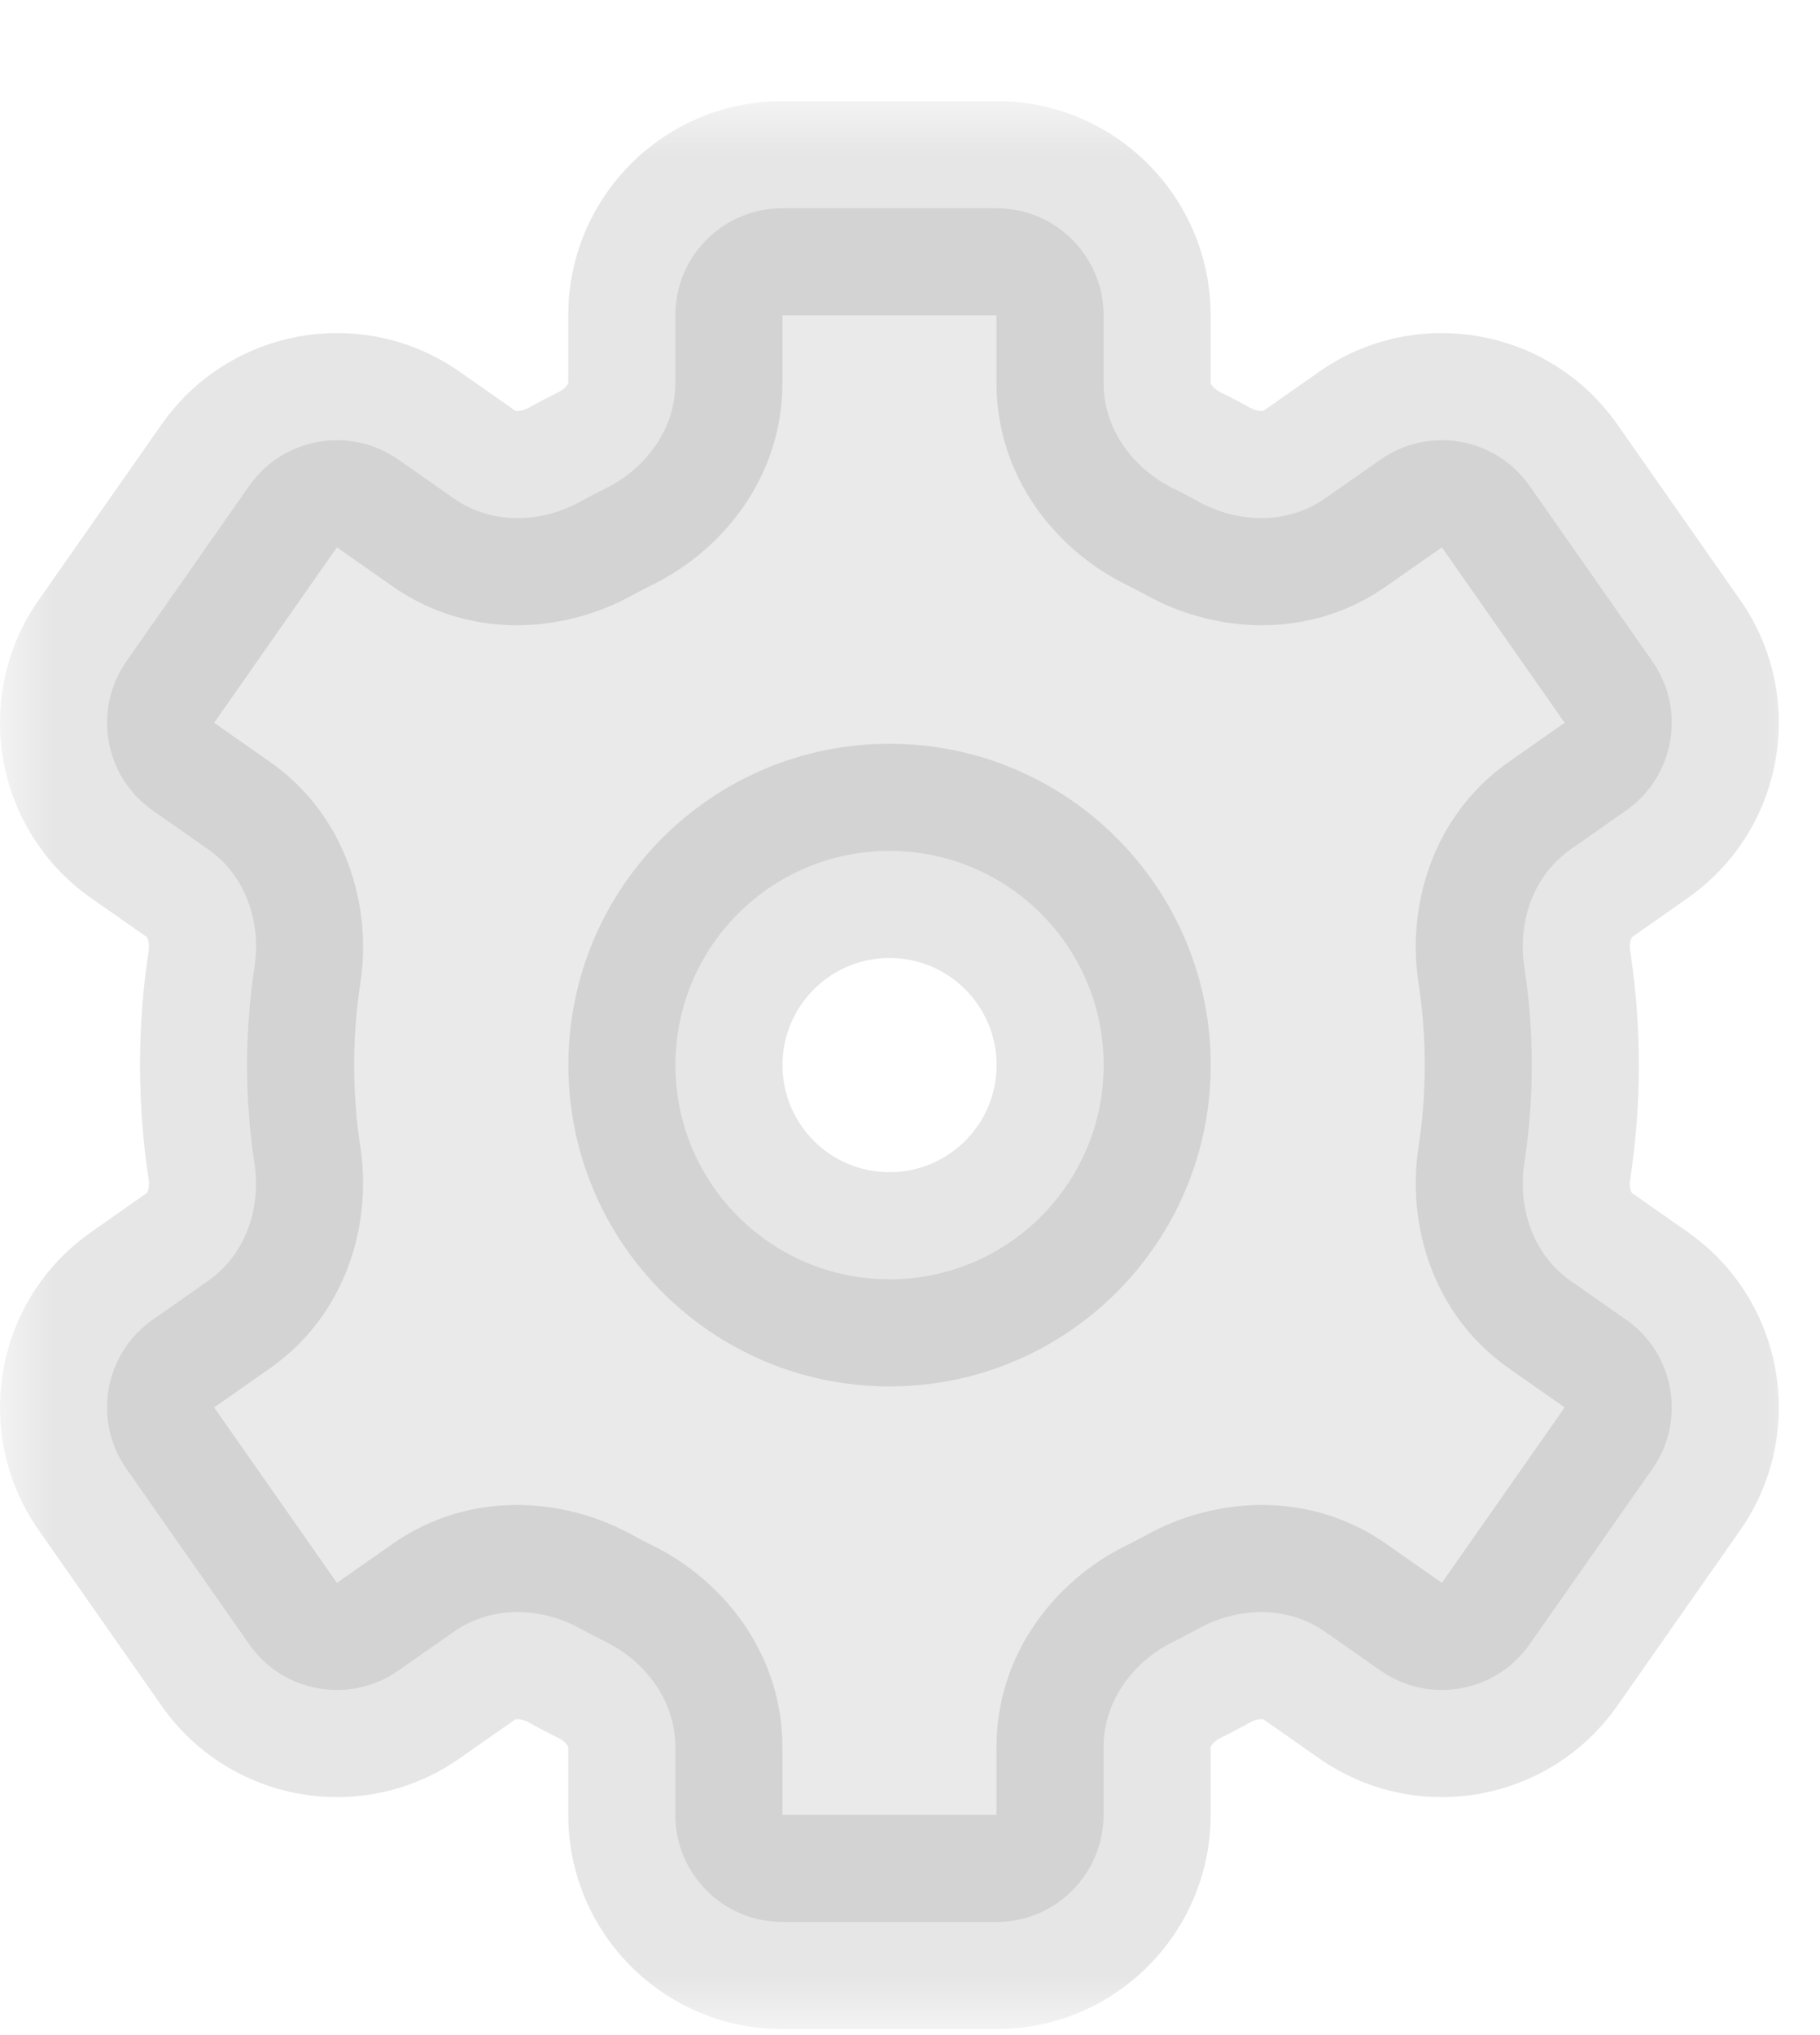 <svg width="17" height="19" viewBox="0 0 17 19" fill="none" xmlns="http://www.w3.org/2000/svg">
<mask id="path-1-outside-1_102_1388" maskUnits="userSpaceOnUse" x="0" y="0.944" width="17" height="18" fill="black">
<rect fill="white" y="0.944" width="17" height="18"/>
<path fill-rule="evenodd" clip-rule="evenodd" d="M6.308 2.944C6.308 2.392 6.755 1.944 7.308 1.944H9.308C9.86 1.944 10.308 2.392 10.308 2.944V3.578C10.308 4.002 10.579 4.372 10.959 4.56C11.039 4.599 11.118 4.641 11.196 4.684C11.568 4.888 12.027 4.898 12.374 4.655L12.895 4.291C13.347 3.974 13.971 4.084 14.287 4.536L15.434 6.174C15.751 6.627 15.641 7.25 15.189 7.567L14.669 7.931C14.322 8.174 14.174 8.609 14.238 9.027C14.284 9.326 14.308 9.632 14.308 9.944C14.308 10.256 14.284 10.562 14.238 10.861C14.174 11.279 14.322 11.714 14.669 11.957L15.189 12.321C15.641 12.637 15.751 13.261 15.435 13.713L14.287 15.352C13.971 15.804 13.347 15.914 12.895 15.597L12.375 15.233C12.027 14.99 11.568 15 11.196 15.204C11.118 15.247 11.039 15.288 10.959 15.328C10.579 15.516 10.308 15.886 10.308 16.31V16.944C10.308 17.496 9.86 17.944 9.308 17.944H7.308C6.755 17.944 6.308 17.496 6.308 16.944V16.31C6.308 15.886 6.037 15.516 5.657 15.328C5.576 15.288 5.497 15.247 5.419 15.204C5.048 15 4.588 14.99 4.241 15.233L3.721 15.597C3.268 15.914 2.645 15.804 2.328 15.352L1.181 13.713C0.864 13.261 0.974 12.637 1.427 12.321L1.946 11.957C2.293 11.714 2.441 11.279 2.377 10.861C2.331 10.562 2.308 10.256 2.308 9.944C2.308 9.632 2.332 9.326 2.377 9.027C2.442 8.609 2.294 8.174 1.946 7.931L1.427 7.567C0.974 7.25 0.864 6.627 1.181 6.174L2.328 4.536C2.645 4.084 3.268 3.974 3.721 4.291L4.241 4.655C4.588 4.898 5.048 4.888 5.419 4.684C5.497 4.641 5.576 4.599 5.657 4.56C6.037 4.372 6.308 4.002 6.308 3.578V2.944ZM8.309 11.944C9.413 11.944 10.309 11.049 10.309 9.944C10.309 8.839 9.413 7.944 8.309 7.944C7.204 7.944 6.309 8.839 6.309 9.944C6.309 11.049 7.204 11.944 8.309 11.944Z"/>
</mask>
<path fill-rule="evenodd" clip-rule="evenodd" d="M6.308 2.944C6.308 2.392 6.755 1.944 7.308 1.944H9.308C9.86 1.944 10.308 2.392 10.308 2.944V3.578C10.308 4.002 10.579 4.372 10.959 4.56C11.039 4.599 11.118 4.641 11.196 4.684C11.568 4.888 12.027 4.898 12.374 4.655L12.895 4.291C13.347 3.974 13.971 4.084 14.287 4.536L15.434 6.174C15.751 6.627 15.641 7.25 15.189 7.567L14.669 7.931C14.322 8.174 14.174 8.609 14.238 9.027C14.284 9.326 14.308 9.632 14.308 9.944C14.308 10.256 14.284 10.562 14.238 10.861C14.174 11.279 14.322 11.714 14.669 11.957L15.189 12.321C15.641 12.637 15.751 13.261 15.435 13.713L14.287 15.352C13.971 15.804 13.347 15.914 12.895 15.597L12.375 15.233C12.027 14.99 11.568 15 11.196 15.204C11.118 15.247 11.039 15.288 10.959 15.328C10.579 15.516 10.308 15.886 10.308 16.31V16.944C10.308 17.496 9.86 17.944 9.308 17.944H7.308C6.755 17.944 6.308 17.496 6.308 16.944V16.31C6.308 15.886 6.037 15.516 5.657 15.328C5.576 15.288 5.497 15.247 5.419 15.204C5.048 15 4.588 14.99 4.241 15.233L3.721 15.597C3.268 15.914 2.645 15.804 2.328 15.352L1.181 13.713C0.864 13.261 0.974 12.637 1.427 12.321L1.946 11.957C2.293 11.714 2.441 11.279 2.377 10.861C2.331 10.562 2.308 10.256 2.308 9.944C2.308 9.632 2.332 9.326 2.377 9.027C2.442 8.609 2.294 8.174 1.946 7.931L1.427 7.567C0.974 7.25 0.864 6.627 1.181 6.174L2.328 4.536C2.645 4.084 3.268 3.974 3.721 4.291L4.241 4.655C4.588 4.898 5.048 4.888 5.419 4.684C5.497 4.641 5.576 4.599 5.657 4.56C6.037 4.372 6.308 4.002 6.308 3.578V2.944ZM8.309 11.944C9.413 11.944 10.309 11.049 10.309 9.944C10.309 8.839 9.413 7.944 8.309 7.944C7.204 7.944 6.309 8.839 6.309 9.944C6.309 11.049 7.204 11.944 8.309 11.944Z" fill="#EAEAEA"/>
<path d="M1.427 7.567L2 6.748L1.427 7.567ZM1.181 6.174L0.362 5.601L1.181 6.174ZM1.946 7.931L1.373 8.75L1.946 7.931ZM2.377 10.861L1.389 11.012L2.377 10.861ZM1.181 13.713L2 13.14L1.181 13.713ZM1.427 12.321L2 13.14L1.427 12.321ZM2.328 15.352L1.509 15.925L2.328 15.352ZM5.419 15.204L4.937 16.08L5.419 15.204ZM4.241 15.233L3.667 14.414L4.241 15.233ZM5.657 15.328L5.214 16.225L5.657 15.328ZM10.959 15.328L10.516 14.431L10.959 15.328ZM12.895 15.597L13.468 14.778L12.895 15.597ZM15.435 13.713L14.615 13.14L15.435 13.713ZM14.669 11.957L14.095 12.776L14.669 11.957ZM14.669 7.931L15.243 8.75L14.669 7.931ZM14.238 9.027L13.25 9.179L14.238 9.027ZM12.895 4.291L12.321 3.471L12.895 4.291ZM10.959 4.56L10.516 5.457L10.959 4.56ZM5.419 4.684L4.937 3.808L5.419 4.684ZM12.375 15.233L11.801 16.052L12.375 15.233ZM11.196 15.204L10.714 14.328L11.196 15.204ZM2.328 4.536L1.509 3.963L2.328 4.536ZM3.721 4.291L3.147 5.11L3.721 4.291ZM9.308 0.944H7.308V2.944H9.308V0.944ZM11.308 3.578V2.944H9.308V3.578H11.308ZM11.678 3.808C11.587 3.757 11.495 3.709 11.401 3.663L10.516 5.457C10.583 5.49 10.649 5.524 10.714 5.56L11.678 3.808ZM12.321 3.471L11.801 3.836L12.948 5.474L13.468 5.11L12.321 3.471ZM16.254 5.601L15.107 3.963L13.468 5.11L14.615 6.748L16.254 5.601ZM15.243 8.75L15.762 8.386L14.615 6.748L14.095 7.112L15.243 8.75ZM15.308 9.944C15.308 9.581 15.28 9.225 15.227 8.876L13.25 9.179C13.288 9.428 13.308 9.683 13.308 9.944H15.308ZM15.227 11.012C15.28 10.663 15.308 10.306 15.308 9.944H13.308C13.308 10.205 13.288 10.46 13.25 10.709L15.227 11.012ZM15.763 11.502L15.243 11.137L14.095 12.776L14.615 13.14L15.763 11.502ZM15.107 15.925L16.254 14.287L14.615 13.14L13.468 14.778L15.107 15.925ZM11.801 16.052L12.321 16.416L13.468 14.778L12.948 14.414L11.801 16.052ZM11.402 16.225C11.495 16.179 11.588 16.13 11.679 16.08L10.714 14.328C10.649 14.364 10.583 14.398 10.516 14.431L11.402 16.225ZM11.308 16.944V16.31H9.308V16.944H11.308ZM7.308 18.944H9.308V16.944H7.308V18.944ZM5.308 16.31V16.944H7.308V16.31H5.308ZM4.937 16.08C5.028 16.13 5.12 16.179 5.214 16.225L6.099 14.431C6.032 14.398 5.966 14.364 5.901 14.328L4.937 16.08ZM4.294 16.416L4.814 16.052L3.667 14.414L3.147 14.778L4.294 16.416ZM0.362 14.287L1.509 15.925L3.147 14.778L2 13.14L0.362 14.287ZM1.373 11.137L0.853 11.502L2 13.14L2.52 12.776L1.373 11.137ZM1.308 9.944C1.308 10.306 1.335 10.663 1.389 11.012L3.366 10.709C3.328 10.46 3.308 10.205 3.308 9.944H1.308ZM1.389 8.876C1.335 9.225 1.308 9.581 1.308 9.944H3.308C3.308 9.683 3.328 9.428 3.366 9.179L1.389 8.876ZM0.853 8.386L1.373 8.75L2.52 7.112L2 6.748L0.853 8.386ZM1.509 3.963L0.362 5.601L2 6.748L3.147 5.11L1.509 3.963ZM4.815 3.836L4.294 3.471L3.147 5.11L3.667 5.474L4.815 3.836ZM5.214 3.663C5.121 3.709 5.028 3.757 4.937 3.808L5.901 5.56C5.966 5.524 6.032 5.49 6.099 5.457L5.214 3.663ZM5.308 2.944V3.578H7.308V2.944H5.308ZM9.309 9.944C9.309 10.496 8.861 10.944 8.309 10.944V12.944C9.965 12.944 11.309 11.601 11.309 9.944H9.309ZM8.309 8.944C8.861 8.944 9.309 9.392 9.309 9.944H11.309C11.309 8.287 9.965 6.944 8.309 6.944V8.944ZM7.309 9.944C7.309 9.392 7.756 8.944 8.309 8.944V6.944C6.652 6.944 5.309 8.287 5.309 9.944H7.309ZM8.309 10.944C7.756 10.944 7.309 10.496 7.309 9.944H5.309C5.309 11.601 6.652 12.944 8.309 12.944V10.944ZM6.099 5.457C6.759 5.131 7.308 4.447 7.308 3.578H5.308C5.308 3.572 5.311 3.576 5.299 3.594C5.285 3.614 5.257 3.642 5.214 3.663L6.099 5.457ZM2 6.748V6.748L0.362 5.601C-0.272 6.506 -0.052 7.753 0.853 8.386L2 6.748ZM3.366 9.179C3.477 8.452 3.231 7.61 2.52 7.112L1.373 8.75C1.368 8.747 1.373 8.747 1.381 8.767C1.389 8.79 1.396 8.829 1.389 8.876L3.366 9.179ZM2.52 12.776C3.231 12.278 3.477 11.436 3.366 10.709L1.389 11.012C1.396 11.059 1.389 11.098 1.381 11.121C1.373 11.141 1.368 11.141 1.373 11.137L2.52 12.776ZM2 13.14H2L0.853 11.502C-0.052 12.135 -0.272 13.382 0.362 14.287L2 13.14ZM3.147 14.778H3.147L1.509 15.925C2.142 16.83 3.39 17.05 4.294 16.416L3.147 14.778ZM5.901 14.328C5.256 13.973 4.379 13.915 3.667 14.414L4.814 16.052C4.809 16.056 4.811 16.051 4.833 16.051C4.857 16.05 4.895 16.057 4.937 16.08L5.901 14.328ZM7.308 16.31C7.308 15.441 6.759 14.757 6.099 14.431L5.214 16.225C5.257 16.246 5.285 16.273 5.299 16.294C5.311 16.312 5.308 16.316 5.308 16.31H7.308ZM7.308 16.944H5.308C5.308 18.049 6.203 18.944 7.308 18.944V16.944ZM9.308 16.944V18.944C10.412 18.944 11.308 18.049 11.308 16.944H9.308ZM10.516 14.431C9.857 14.757 9.308 15.441 9.308 16.31H11.308C11.308 16.316 11.305 16.312 11.317 16.294C11.331 16.273 11.359 16.246 11.402 16.225L10.516 14.431ZM13.468 14.778L12.321 16.416C13.226 17.05 14.473 16.83 15.107 15.925L13.468 14.778ZM14.615 13.14V13.14L16.254 14.287C16.887 13.382 16.667 12.135 15.763 11.502L14.615 13.14ZM13.25 10.709C13.138 11.436 13.384 12.278 14.095 12.776L15.243 11.137C15.248 11.141 15.242 11.141 15.235 11.121C15.226 11.098 15.219 11.059 15.227 11.012L13.25 10.709ZM14.095 7.112C13.384 7.61 13.138 8.452 13.25 9.179L15.227 8.876C15.219 8.829 15.226 8.79 15.235 8.767C15.242 8.747 15.248 8.747 15.243 8.75L14.095 7.112ZM14.615 6.748L14.615 6.748L15.762 8.386C16.667 7.753 16.887 6.506 16.254 5.601L14.615 6.748ZM13.468 5.11V5.11L15.107 3.963C14.473 3.058 13.226 2.838 12.321 3.471L13.468 5.11ZM10.714 5.56C11.36 5.915 12.236 5.973 12.948 5.474L11.801 3.836C11.806 3.832 11.804 3.837 11.783 3.837C11.758 3.837 11.72 3.83 11.678 3.808L10.714 5.56ZM9.308 3.578C9.308 4.447 9.857 5.131 10.516 5.457L11.401 3.663C11.359 3.642 11.331 3.614 11.317 3.594C11.305 3.576 11.308 3.572 11.308 3.578H9.308ZM3.667 5.474C4.379 5.973 5.256 5.915 5.901 5.56L4.937 3.808C4.896 3.83 4.857 3.837 4.833 3.837C4.811 3.837 4.809 3.832 4.815 3.836L3.667 5.474ZM7.308 0.944C6.203 0.944 5.308 1.839 5.308 2.944H7.308V0.944ZM12.948 14.414C12.236 13.915 11.36 13.973 10.714 14.328L11.679 16.08C11.72 16.057 11.758 16.05 11.783 16.051C11.804 16.051 11.806 16.056 11.801 16.052L12.948 14.414ZM3.147 5.11L3.147 5.11L4.294 3.471C3.39 2.838 2.143 3.058 1.509 3.963L3.147 5.11ZM9.308 2.944H11.308C11.308 1.839 10.412 0.944 9.308 0.944V2.944Z" fill="black" fill-opacity="0.1" mask="url(#path-1-outside-1_102_1388)"/>
</svg>
